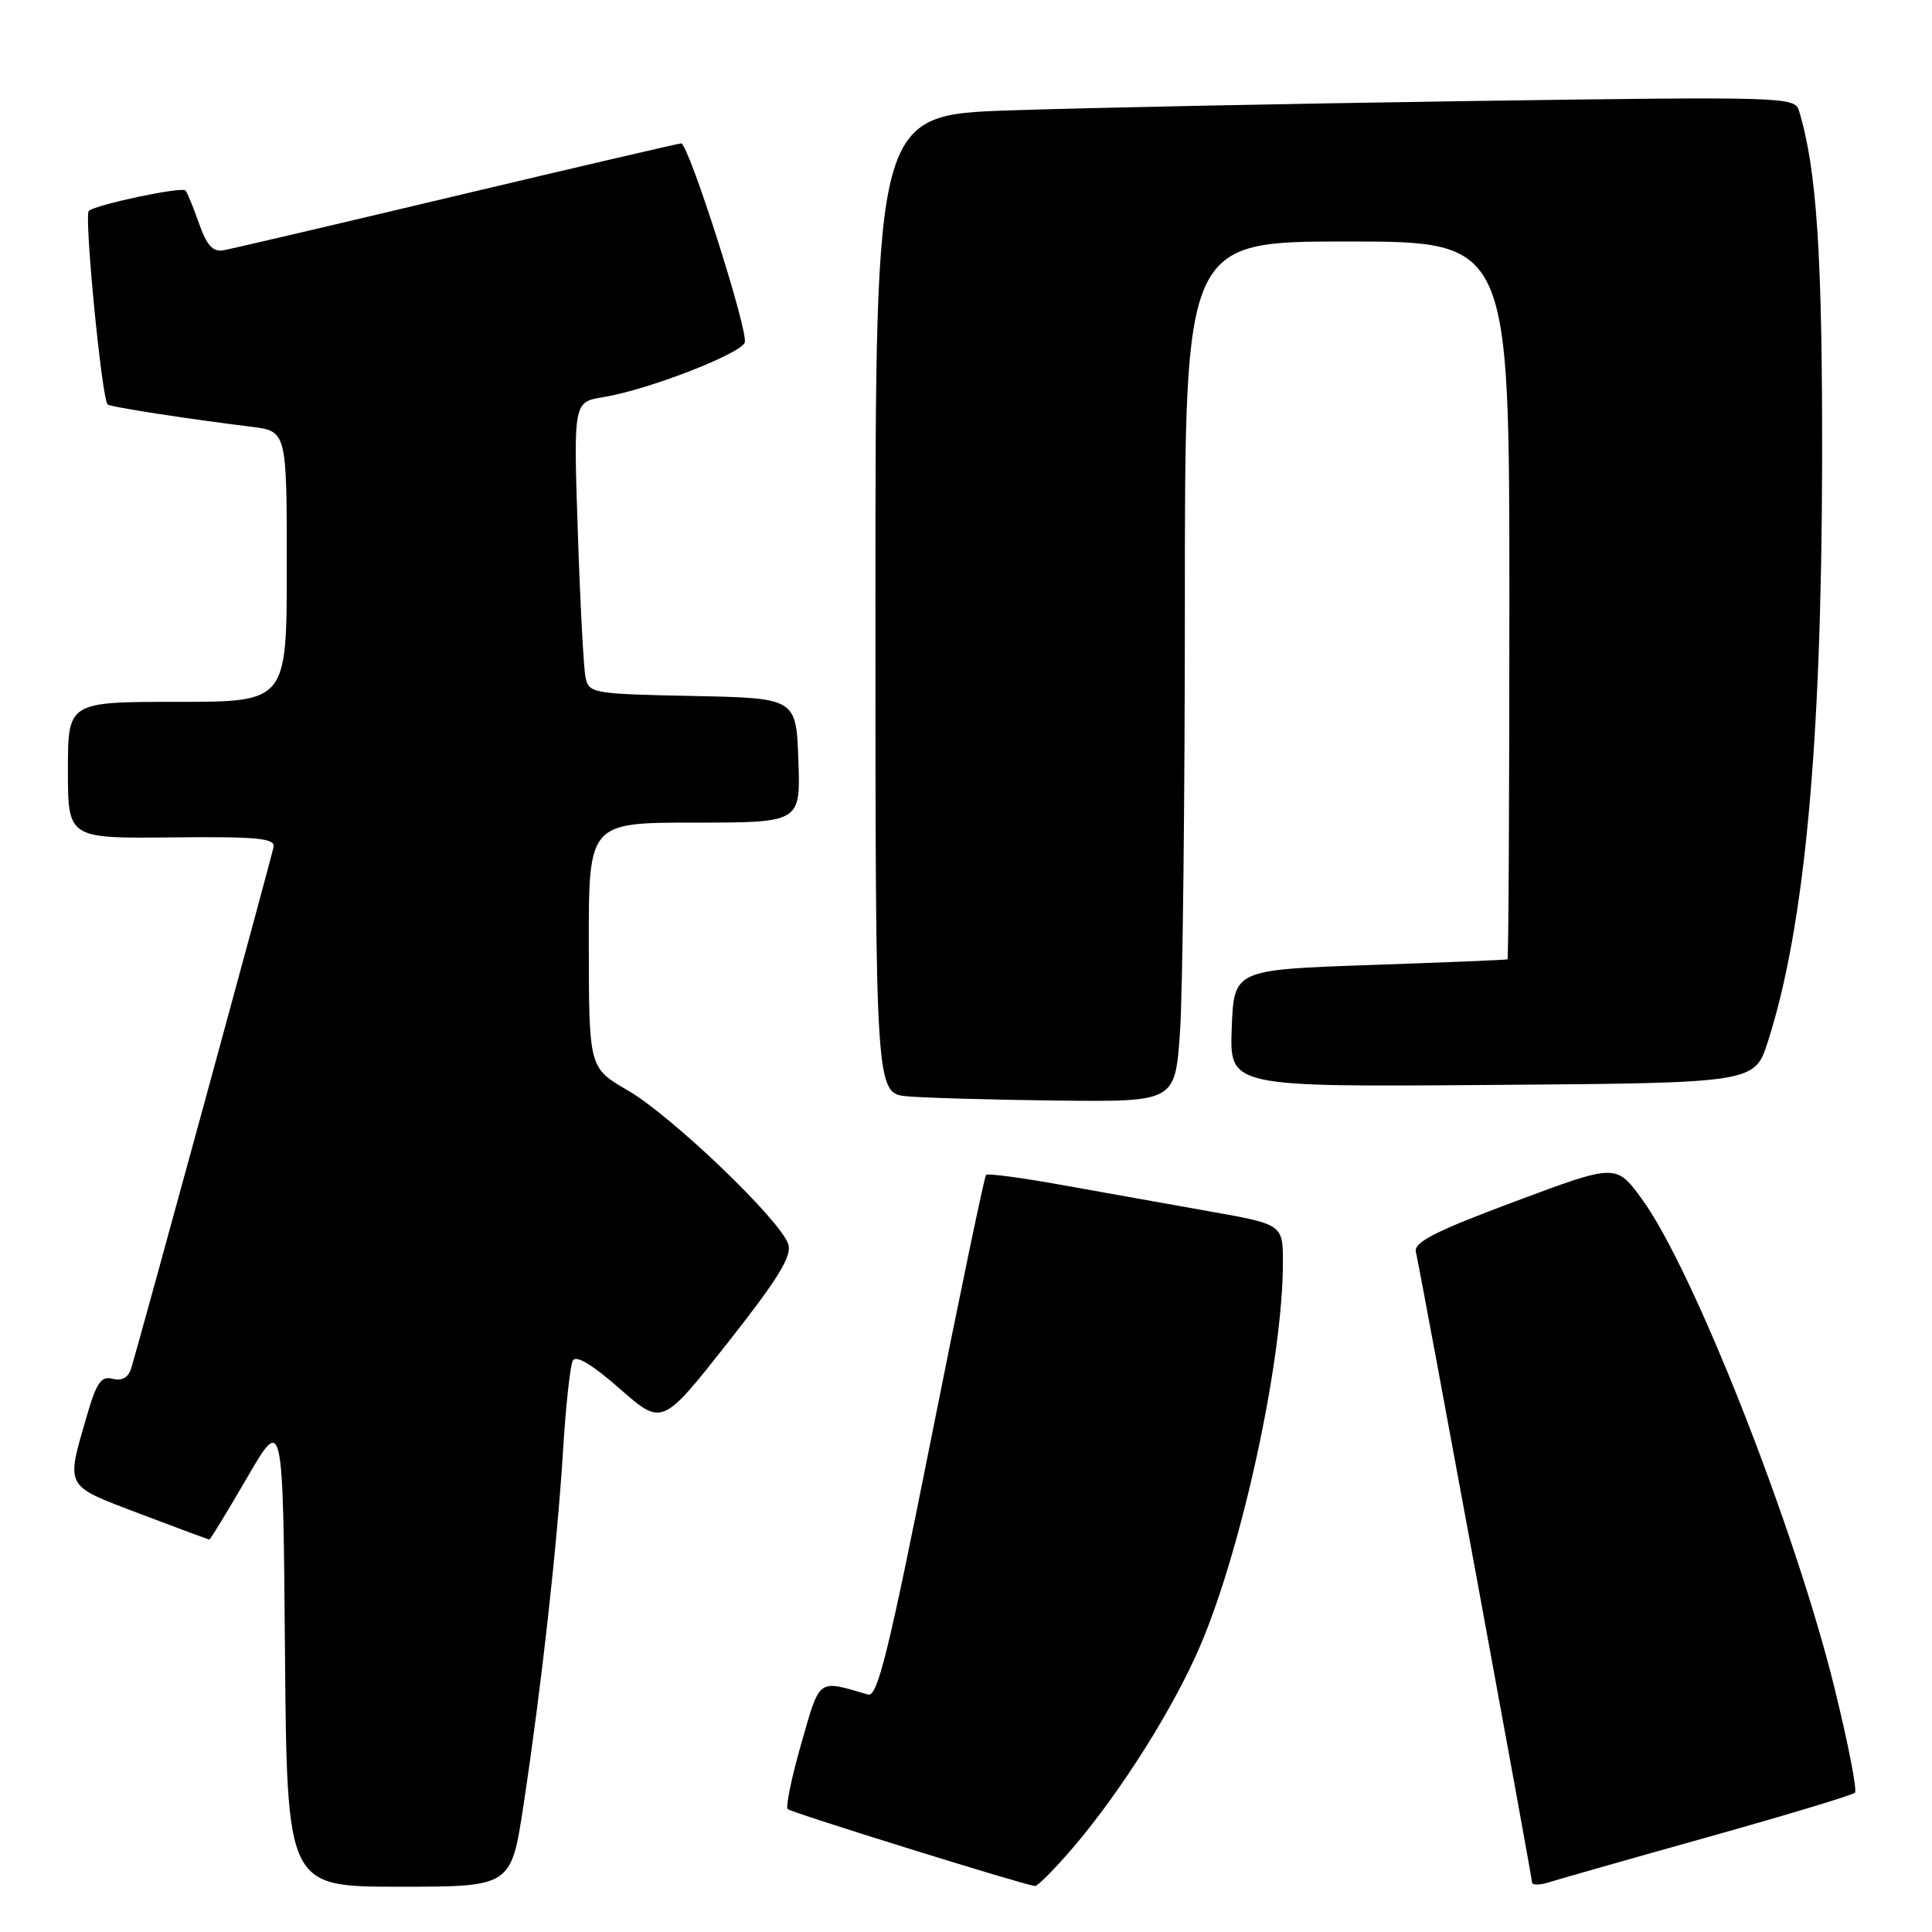 <?xml version="1.0" encoding="UTF-8" standalone="no"?>
<!DOCTYPE svg PUBLIC "-//W3C//DTD SVG 1.1//EN" "http://www.w3.org/Graphics/SVG/1.1/DTD/svg11.dtd" >
<svg xmlns="http://www.w3.org/2000/svg" xmlns:xlink="http://www.w3.org/1999/xlink" version="1.1" viewBox="0 0 256 256">
 <g >
 <path fill="currentColor"
d=" M 69.36 239.25 C 71.70 223.83 73.83 204.80 74.60 192.31 C 74.96 186.36 75.55 180.96 75.89 180.30 C 76.31 179.51 78.44 180.78 82.13 184.02 C 87.74 188.94 87.74 188.94 96.42 177.93 C 103.12 169.43 104.96 166.44 104.45 164.86 C 103.45 161.71 89.02 147.87 83.21 144.50 C 78.04 141.50 78.04 141.50 78.02 125.25 C 78.00 109.00 78.00 109.00 92.04 109.00 C 106.08 109.00 106.08 109.00 105.79 100.75 C 105.50 92.50 105.50 92.50 91.76 92.22 C 78.47 91.95 78.01 91.87 77.58 89.72 C 77.33 88.50 76.87 79.80 76.56 70.38 C 75.99 53.26 75.99 53.26 79.95 52.62 C 85.72 51.70 98.09 46.92 98.68 45.39 C 99.22 43.99 91.24 19.00 90.26 19.00 C 89.95 19.00 76.60 22.11 60.59 25.91 C 44.59 29.72 30.65 32.98 29.62 33.16 C 28.21 33.42 27.40 32.52 26.36 29.58 C 25.60 27.42 24.80 25.46 24.57 25.24 C 24.05 24.71 12.76 27.10 11.77 27.94 C 11.12 28.49 13.48 52.81 14.26 53.59 C 14.58 53.92 24.67 55.48 33.25 56.54 C 38.00 57.12 38.00 57.12 38.00 75.06 C 38.00 93.00 38.00 93.00 23.50 93.00 C 9.00 93.00 9.00 93.00 9.00 102.05 C 9.00 111.10 9.00 111.10 22.75 110.96 C 34.02 110.84 36.46 111.07 36.25 112.21 C 36.01 113.57 18.51 177.65 17.37 181.34 C 17.00 182.54 16.16 183.01 14.94 182.70 C 13.42 182.30 12.80 183.17 11.55 187.46 C 8.71 197.25 8.44 196.74 18.50 200.57 C 23.45 202.45 27.61 203.99 27.74 203.99 C 27.87 204.00 30.12 200.31 32.74 195.80 C 37.50 187.60 37.50 187.60 37.76 218.80 C 38.03 250.00 38.03 250.00 52.88 250.00 C 67.72 250.00 67.72 250.00 69.36 239.25 Z  M 142.24 244.75 C 148.59 237.31 155.57 226.21 159.06 218.02 C 164.63 204.94 169.98 180.14 169.99 167.37 C 170.00 162.24 170.00 162.24 160.25 160.51 C 154.89 159.56 146.13 157.99 140.78 157.03 C 135.43 156.06 130.88 155.46 130.66 155.67 C 130.44 155.89 127.17 171.58 123.40 190.53 C 117.75 218.90 116.27 224.91 115.02 224.54 C 108.28 222.56 108.69 222.26 106.17 231.04 C 104.89 235.51 104.08 239.42 104.38 239.72 C 104.84 240.17 135.24 249.64 137.13 249.91 C 137.47 249.96 139.77 247.64 142.24 244.75 Z  M 226.36 243.41 C 236.73 240.50 245.48 237.86 245.79 237.54 C 246.10 237.23 244.89 231.02 243.10 223.74 C 237.86 202.44 224.33 168.11 217.54 158.85 C 214.13 154.20 214.13 154.20 200.69 159.22 C 190.21 163.13 187.33 164.60 187.61 165.87 C 188.34 169.11 203.00 248.71 203.00 249.41 C 203.00 249.81 204.01 249.81 205.25 249.41 C 206.49 249.02 215.99 246.31 226.36 243.41 Z  M 156.35 136.85 C 156.71 131.81 157.00 106.16 157.00 79.85 C 157.00 32.00 157.00 32.00 178.50 32.00 C 200.00 32.00 200.00 32.00 200.00 79.50 C 200.00 105.62 199.89 127.06 199.75 127.12 C 199.61 127.19 191.40 127.53 181.50 127.87 C 163.50 128.50 163.50 128.50 163.21 136.26 C 162.92 144.03 162.92 144.03 197.71 143.76 C 232.50 143.50 232.50 143.50 234.26 138.00 C 239.11 122.87 241.35 98.93 241.44 61.50 C 241.49 33.89 240.74 22.36 238.36 14.63 C 237.81 12.83 236.21 12.79 194.64 13.39 C 170.92 13.74 143.51 14.29 133.75 14.63 C 116.00 15.23 116.00 15.23 116.00 80.06 C 116.00 144.89 116.00 144.89 120.25 145.27 C 122.59 145.48 131.52 145.73 140.10 145.83 C 155.70 146.00 155.70 146.00 156.35 136.85 Z "/>
</g>
</svg>